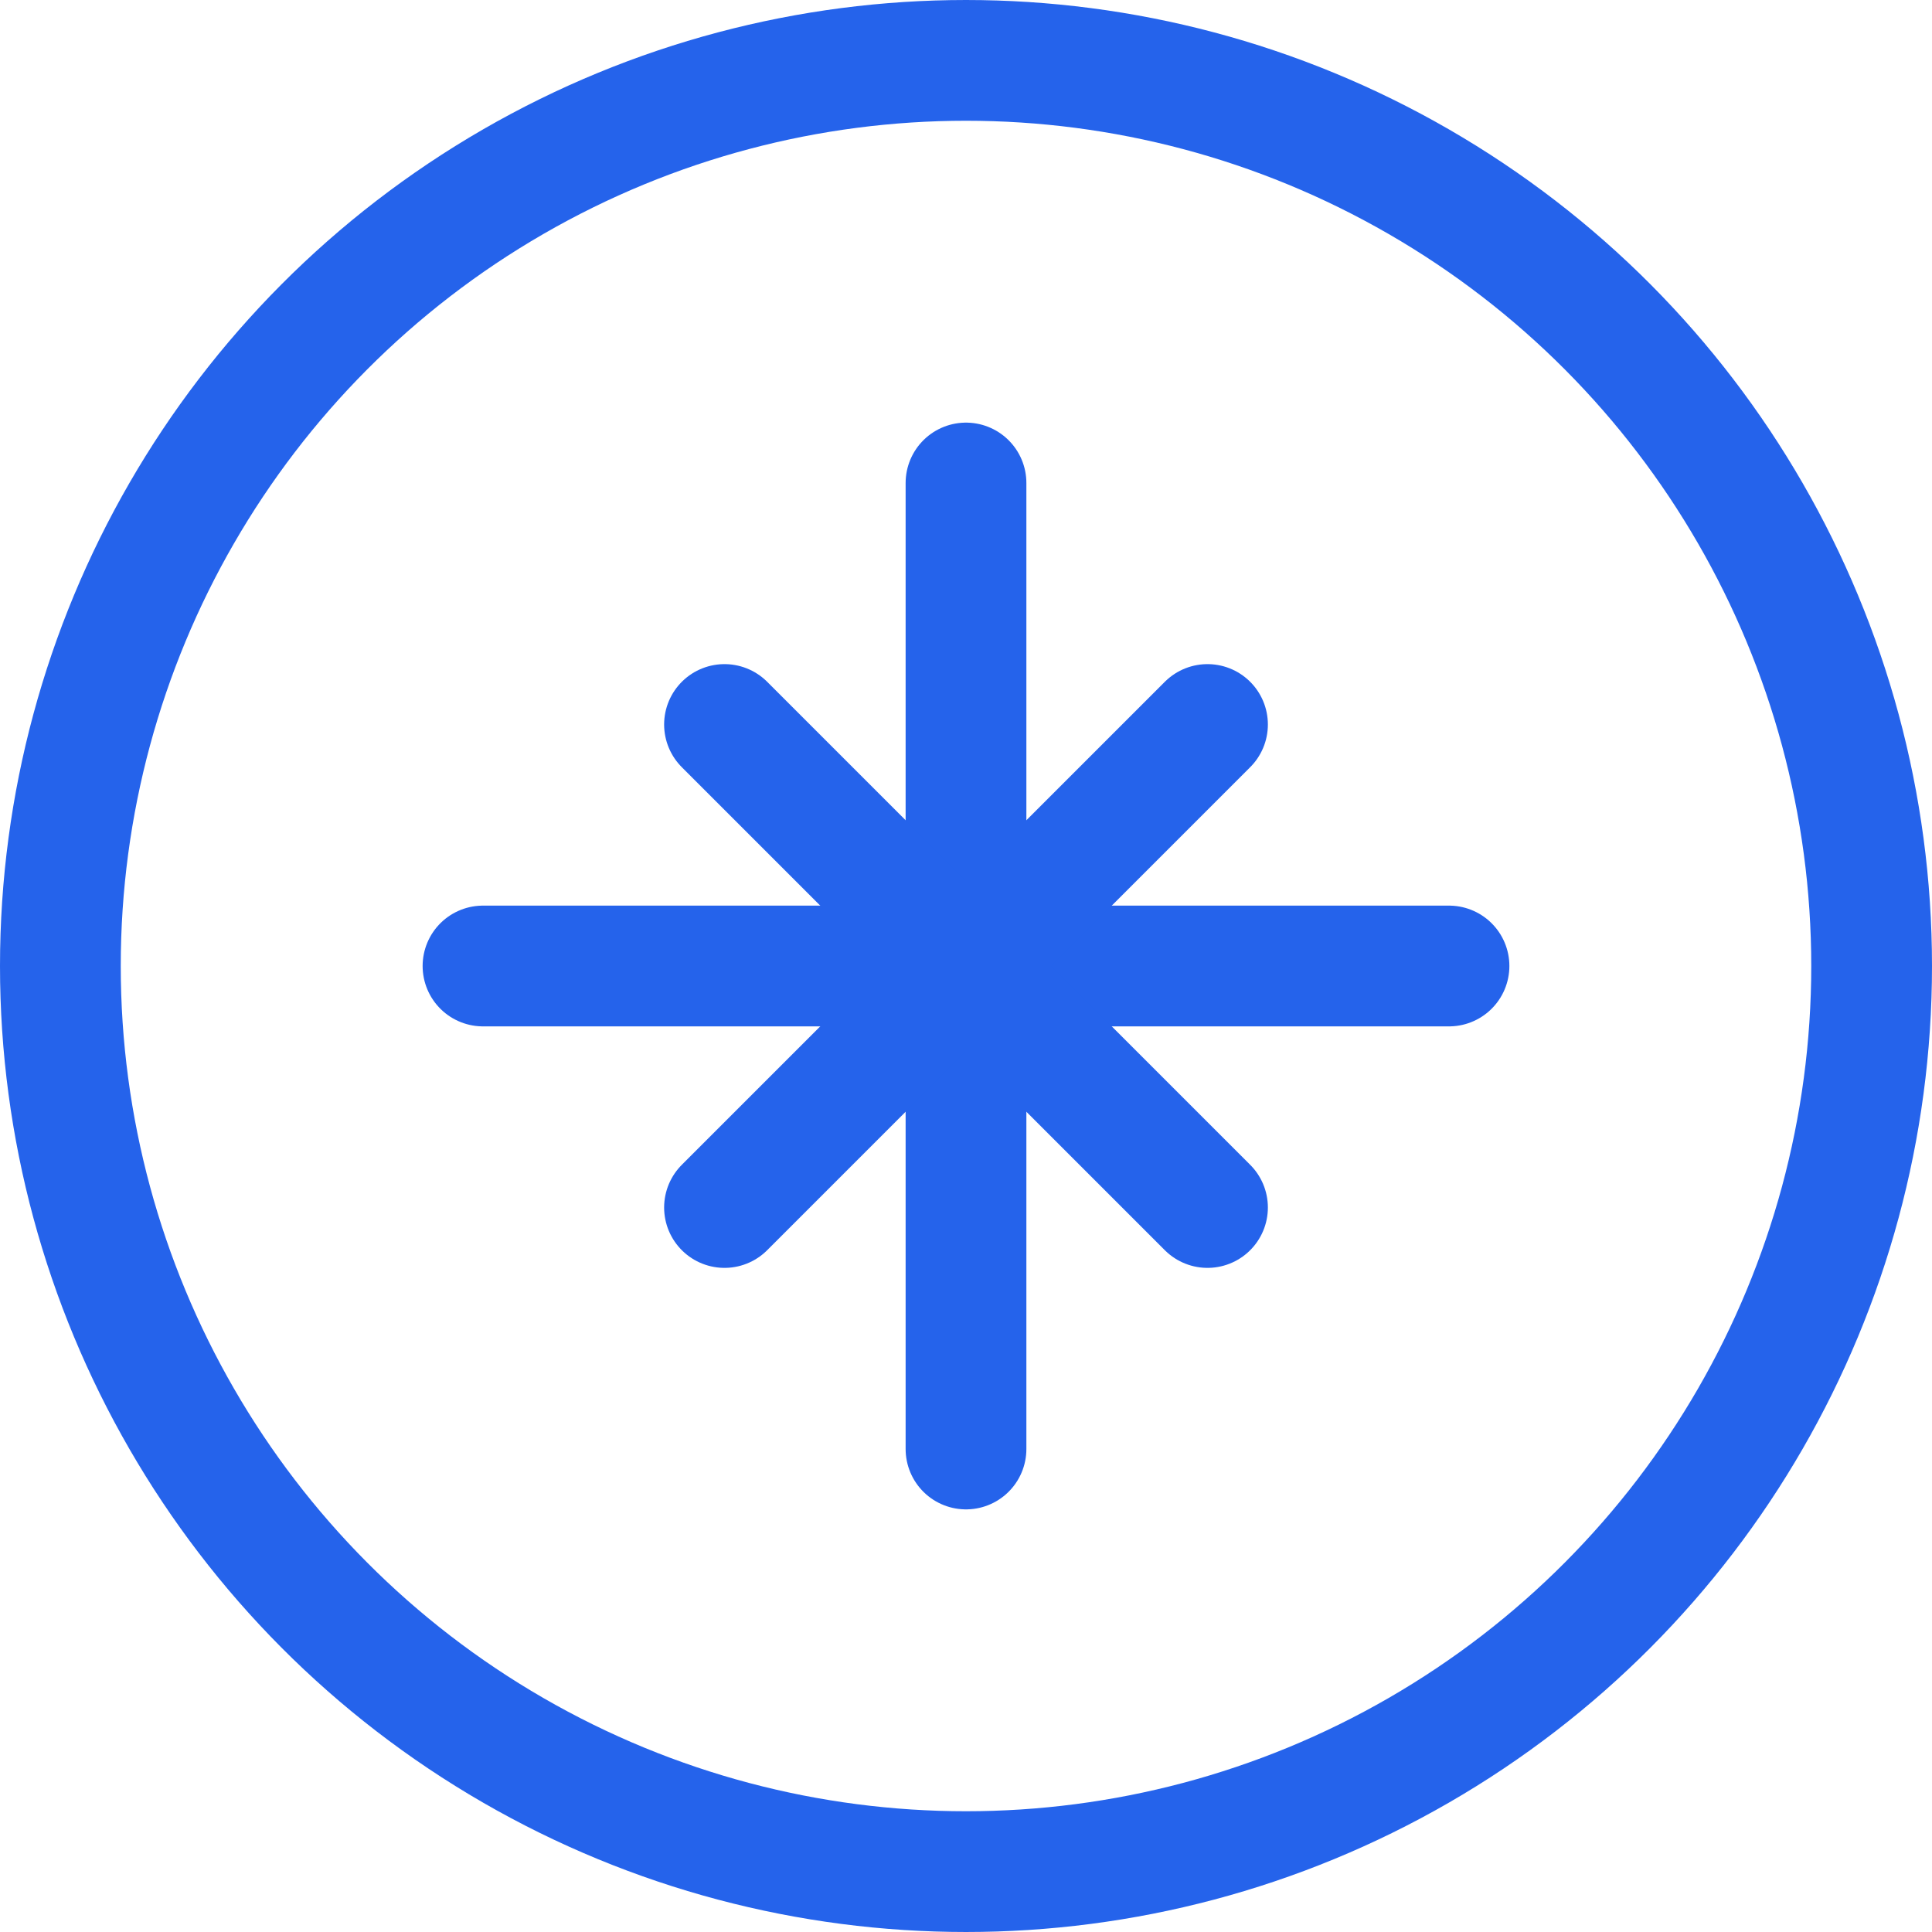 <?xml version="1.0" encoding="UTF-8"?>
<svg width="32" height="32" viewBox="0 0 32 32" fill="none" xmlns="http://www.w3.org/2000/svg">
    <circle cx="16" cy="16" r="15" stroke="#2563EB" stroke-width="2"/>
    <path d="M16 8V24M8 16H24" stroke="#2563EB" stroke-width="2" stroke-linecap="round"/>
    <path d="M12 12L20 20M20 12L12 20" stroke="#2563EB" stroke-width="2" stroke-linecap="round"/>
</svg> 